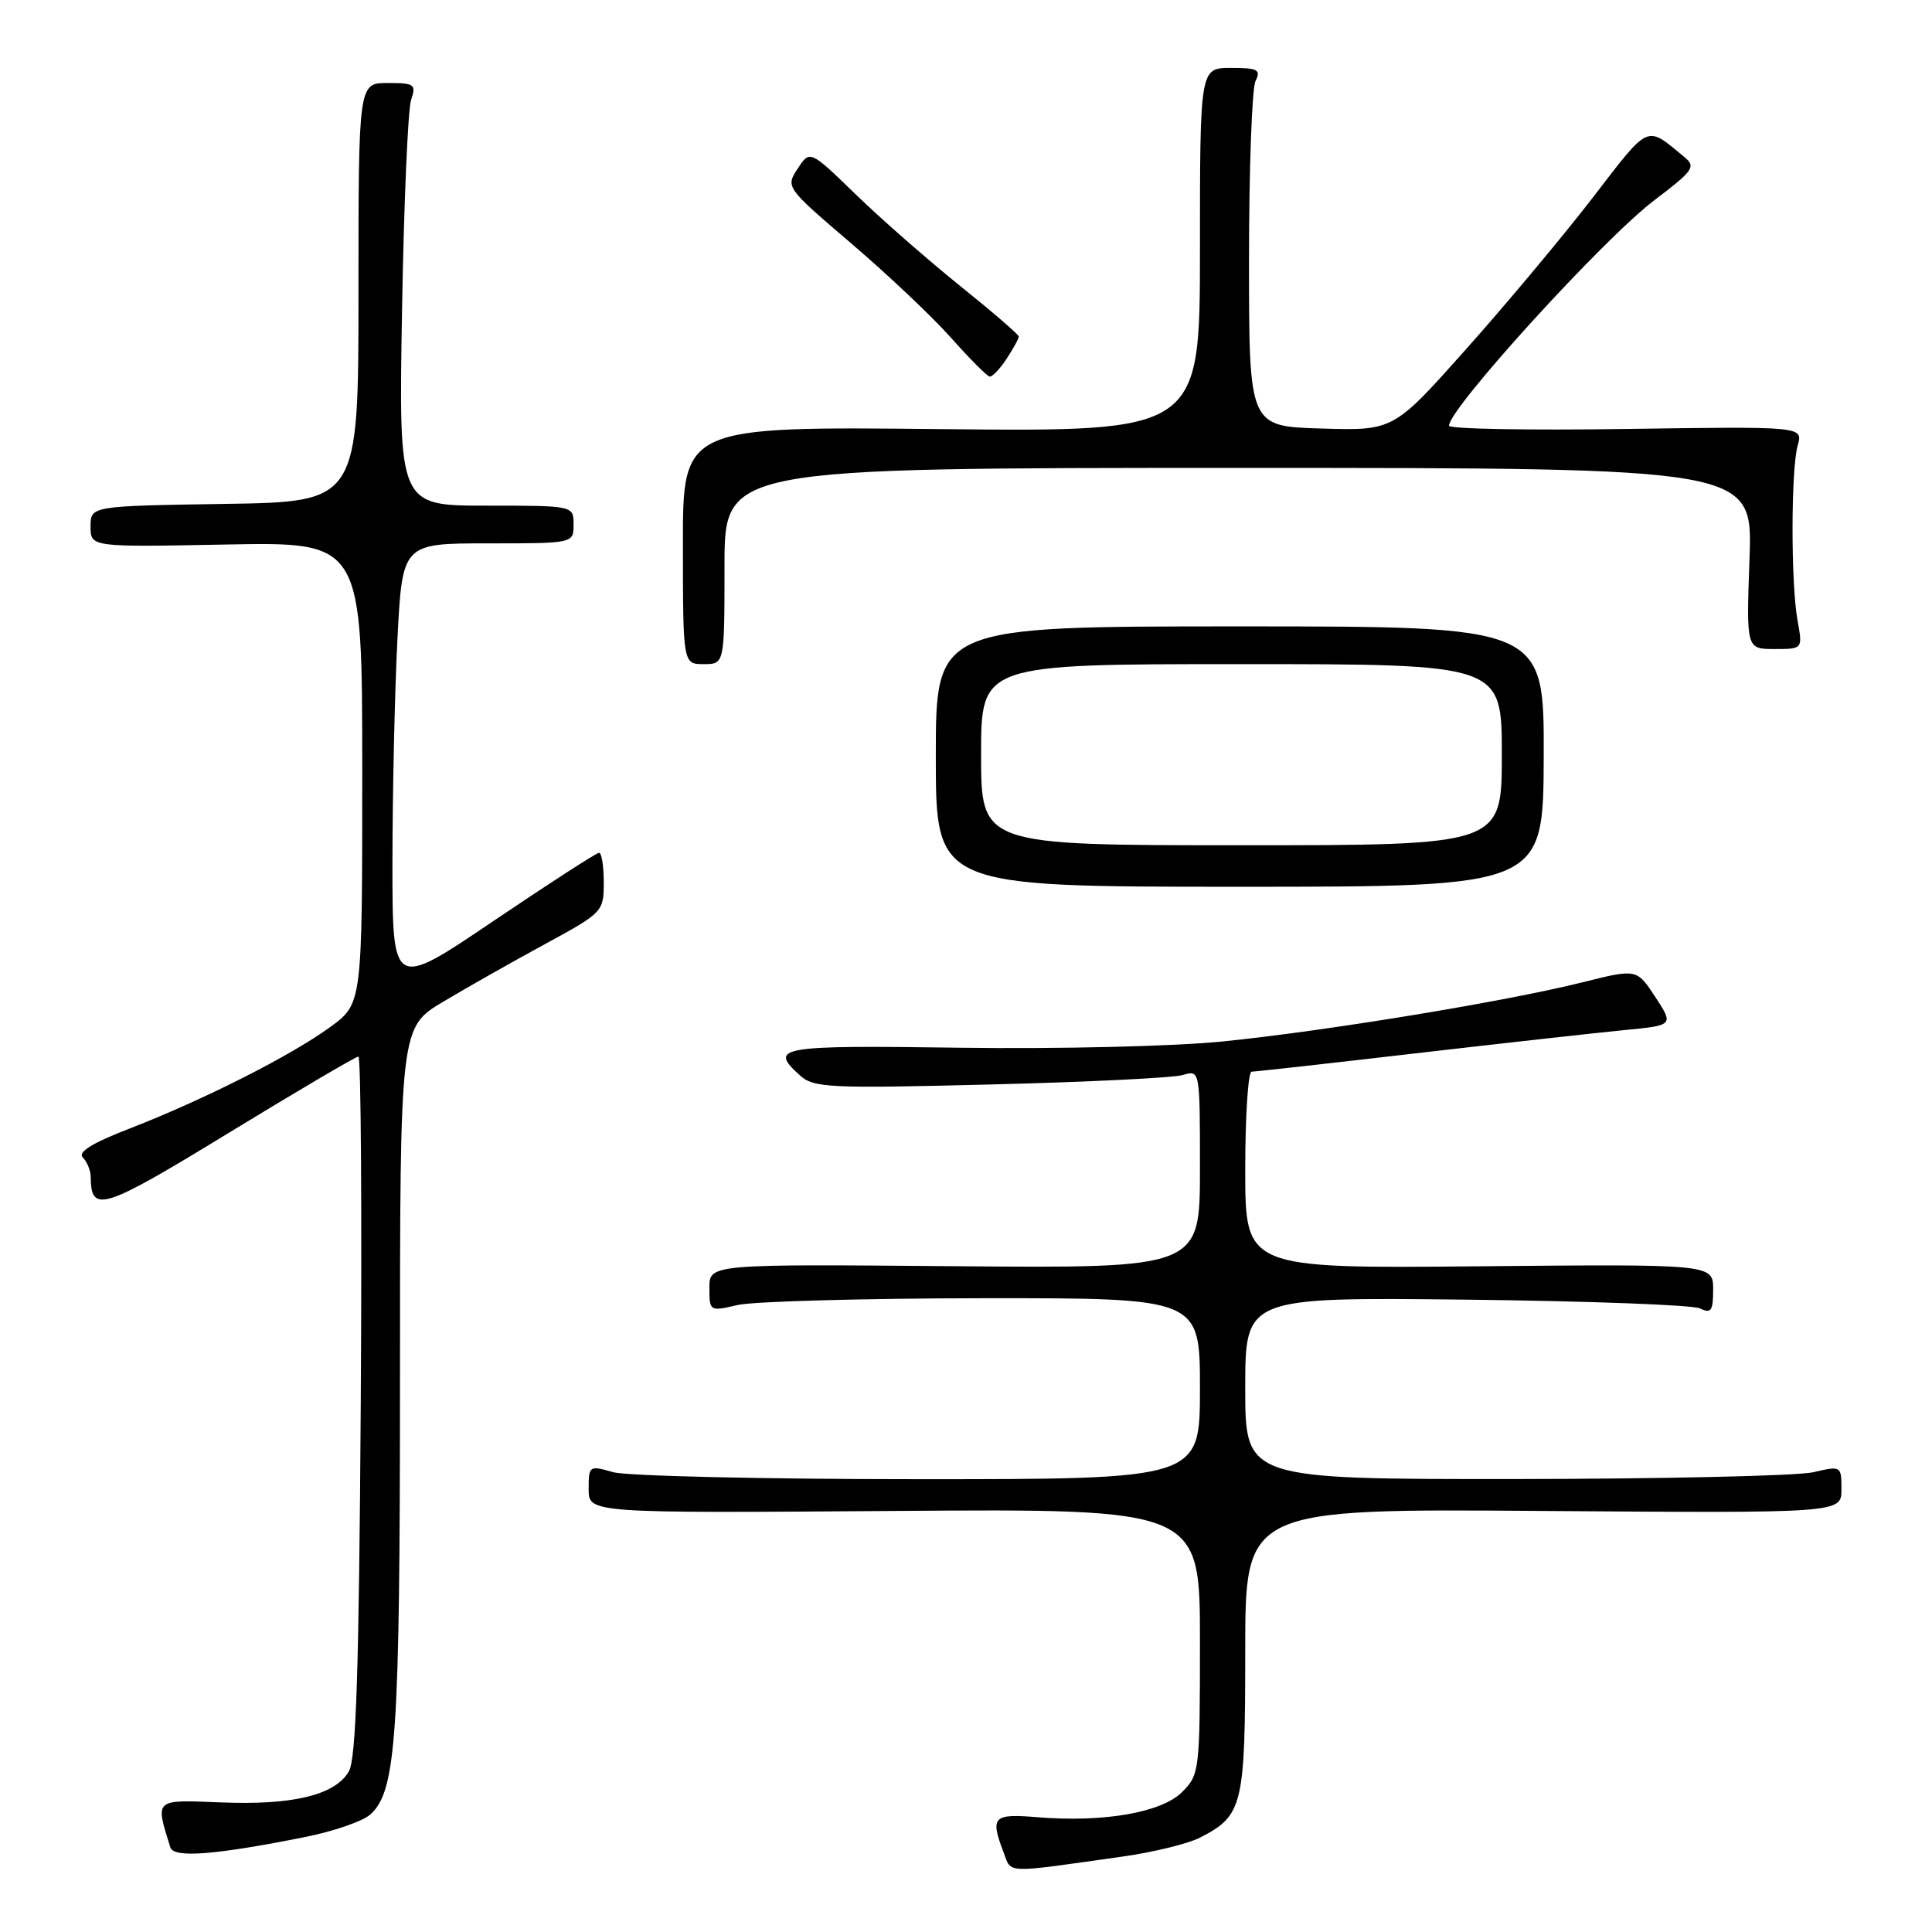<?xml version="1.0" encoding="UTF-8" standalone="no"?>
<!DOCTYPE svg PUBLIC "-//W3C//DTD SVG 1.1//EN" "http://www.w3.org/Graphics/SVG/1.1/DTD/svg11.dtd" >
<svg xmlns="http://www.w3.org/2000/svg" xmlns:xlink="http://www.w3.org/1999/xlink" version="1.1" viewBox="0 0 256 256">
 <g >
 <path fill="currentColor"
d=" M 148.85 245.99 C 152.89 245.42 157.47 244.29 159.04 243.48 C 164.69 240.56 165.00 239.29 165.00 218.73 C 165.00 199.91 165.00 199.91 204.50 200.21 C 244.00 200.50 244.00 200.50 244.00 197.36 C 244.00 194.23 243.97 194.22 240.25 195.08 C 238.19 195.56 220.41 195.96 200.75 195.98 C 165.00 196.00 165.00 196.00 165.00 183.94 C 165.00 171.89 165.00 171.89 194.25 172.21 C 210.34 172.39 224.29 172.91 225.25 173.37 C 226.74 174.09 227.00 173.71 227.00 170.86 C 227.00 167.50 227.00 167.50 196.00 167.79 C 165.00 168.08 165.00 168.08 165.00 155.04 C 165.00 147.87 165.38 142.00 165.85 142.00 C 166.32 142.00 176.11 140.91 187.60 139.57 C 199.10 138.24 211.49 136.86 215.15 136.50 C 221.79 135.86 221.79 135.86 219.34 132.11 C 216.88 128.36 216.88 128.36 209.69 130.16 C 199.59 132.69 175.62 136.63 162.00 138.00 C 155.55 138.65 140.28 139.01 127.25 138.83 C 103.12 138.49 101.81 138.71 105.99 142.49 C 107.82 144.14 109.77 144.24 131.24 143.70 C 144.03 143.38 155.51 142.82 156.75 142.44 C 159.00 141.77 159.00 141.77 159.00 154.91 C 159.00 168.05 159.00 168.05 126.50 167.78 C 94.00 167.50 94.00 167.50 94.00 170.64 C 94.00 173.77 94.03 173.78 97.75 172.92 C 99.81 172.44 114.44 172.04 130.25 172.02 C 159.00 172.00 159.00 172.00 159.00 184.00 C 159.00 196.00 159.00 196.00 121.74 196.00 C 101.25 196.00 83.03 195.58 81.24 195.07 C 78.07 194.16 78.00 194.21 78.00 197.32 C 78.00 200.50 78.00 200.50 118.50 200.21 C 159.00 199.91 159.00 199.91 159.00 217.50 C 159.00 234.66 158.94 235.15 156.63 237.46 C 153.91 240.18 146.22 241.51 137.46 240.79 C 131.57 240.30 131.18 240.71 132.98 245.45 C 134.06 248.29 132.86 248.25 148.85 245.99 Z  M 40.40 243.42 C 44.19 242.67 48.10 241.32 49.08 240.42 C 52.51 237.32 53.00 230.13 53.00 182.52 C 53.00 136.14 53.00 136.14 58.75 132.72 C 61.91 130.83 67.99 127.39 72.25 125.08 C 79.89 120.92 80.00 120.80 80.00 116.93 C 80.00 114.77 79.72 113.00 79.38 113.00 C 79.04 113.00 72.74 117.07 65.38 122.04 C 52.00 131.09 52.00 131.09 52.00 114.29 C 52.01 105.06 52.30 91.76 52.66 84.75 C 53.31 72.00 53.31 72.00 64.65 72.00 C 76.00 72.00 76.00 72.00 76.00 69.50 C 76.00 67.00 76.00 67.00 64.41 67.00 C 52.83 67.00 52.83 67.00 53.27 41.25 C 53.51 27.09 54.05 14.49 54.47 13.25 C 55.17 11.17 54.94 11.00 51.37 11.00 C 47.50 11.00 47.50 11.00 47.50 38.75 C 47.50 66.50 47.50 66.50 29.75 66.77 C 12.00 67.05 12.00 67.05 12.00 69.77 C 12.00 72.50 12.00 72.50 30.00 72.15 C 48.00 71.81 48.00 71.81 48.00 102.40 C 48.00 132.99 48.00 132.99 43.75 136.09 C 38.56 139.88 27.01 145.72 17.22 149.52 C 12.22 151.45 10.26 152.66 10.97 153.37 C 11.54 153.94 12.01 155.10 12.02 155.95 C 12.06 160.82 13.57 160.34 30.31 150.11 C 39.42 144.55 47.15 140.00 47.49 140.00 C 47.83 140.00 47.97 160.81 47.80 186.25 C 47.57 221.27 47.19 233.04 46.23 234.71 C 44.44 237.85 38.80 239.22 29.29 238.83 C 20.37 238.47 20.55 238.30 22.57 244.79 C 23.01 246.22 28.44 245.81 40.40 243.42 Z  M 204.55 100.25 C 204.60 83.00 204.60 83.00 164.30 83.00 C 124.00 83.00 124.00 83.00 124.00 100.25 C 124.00 117.50 124.00 117.50 164.25 117.50 C 204.50 117.50 204.50 117.50 204.55 100.25 Z  M 96.00 75.00 C 96.00 62.00 96.00 62.00 164.12 62.00 C 232.25 62.00 232.25 62.00 231.82 74.00 C 231.39 86.00 231.39 86.00 235.13 86.00 C 238.87 86.00 238.87 86.00 238.19 82.25 C 237.29 77.35 237.30 62.20 238.21 59.00 C 238.91 56.50 238.91 56.50 215.46 56.84 C 202.56 57.03 192.00 56.84 192.00 56.41 C 192.00 54.12 212.47 31.64 219.20 26.54 C 224.40 22.60 224.75 22.10 223.20 20.82 C 218.05 16.56 218.68 16.28 211.03 26.21 C 207.09 31.32 199.54 40.35 194.25 46.28 C 184.64 57.07 184.64 57.07 175.07 56.78 C 165.50 56.50 165.50 56.50 165.50 34.50 C 165.50 22.40 165.89 11.71 166.36 10.75 C 167.10 9.23 166.68 9.00 163.11 9.00 C 159.00 9.00 159.00 9.00 159.00 33.11 C 159.00 57.21 159.00 57.21 124.74 56.86 C 90.47 56.50 90.47 56.50 90.49 72.25 C 90.50 88.00 90.50 88.00 93.25 88.00 C 96.00 88.00 96.00 88.00 96.00 75.00 Z  M 133.38 47.54 C 134.27 46.18 135.00 44.86 135.00 44.60 C 135.00 44.34 131.51 41.33 127.25 37.91 C 122.99 34.48 116.76 29.03 113.41 25.78 C 107.32 19.87 107.32 19.87 105.70 22.34 C 104.09 24.79 104.12 24.84 112.79 32.25 C 117.58 36.34 123.53 41.96 126.00 44.74 C 128.47 47.52 130.79 49.84 131.13 49.90 C 131.48 49.95 132.50 48.89 133.38 47.54 Z  M 130.00 100.00 C 130.00 88.00 130.00 88.00 164.50 88.00 C 199.00 88.00 199.00 88.00 199.00 100.00 C 199.00 112.00 199.00 112.00 164.50 112.00 C 130.00 112.00 130.00 112.00 130.00 100.00 Z "/>
</g>
</svg>